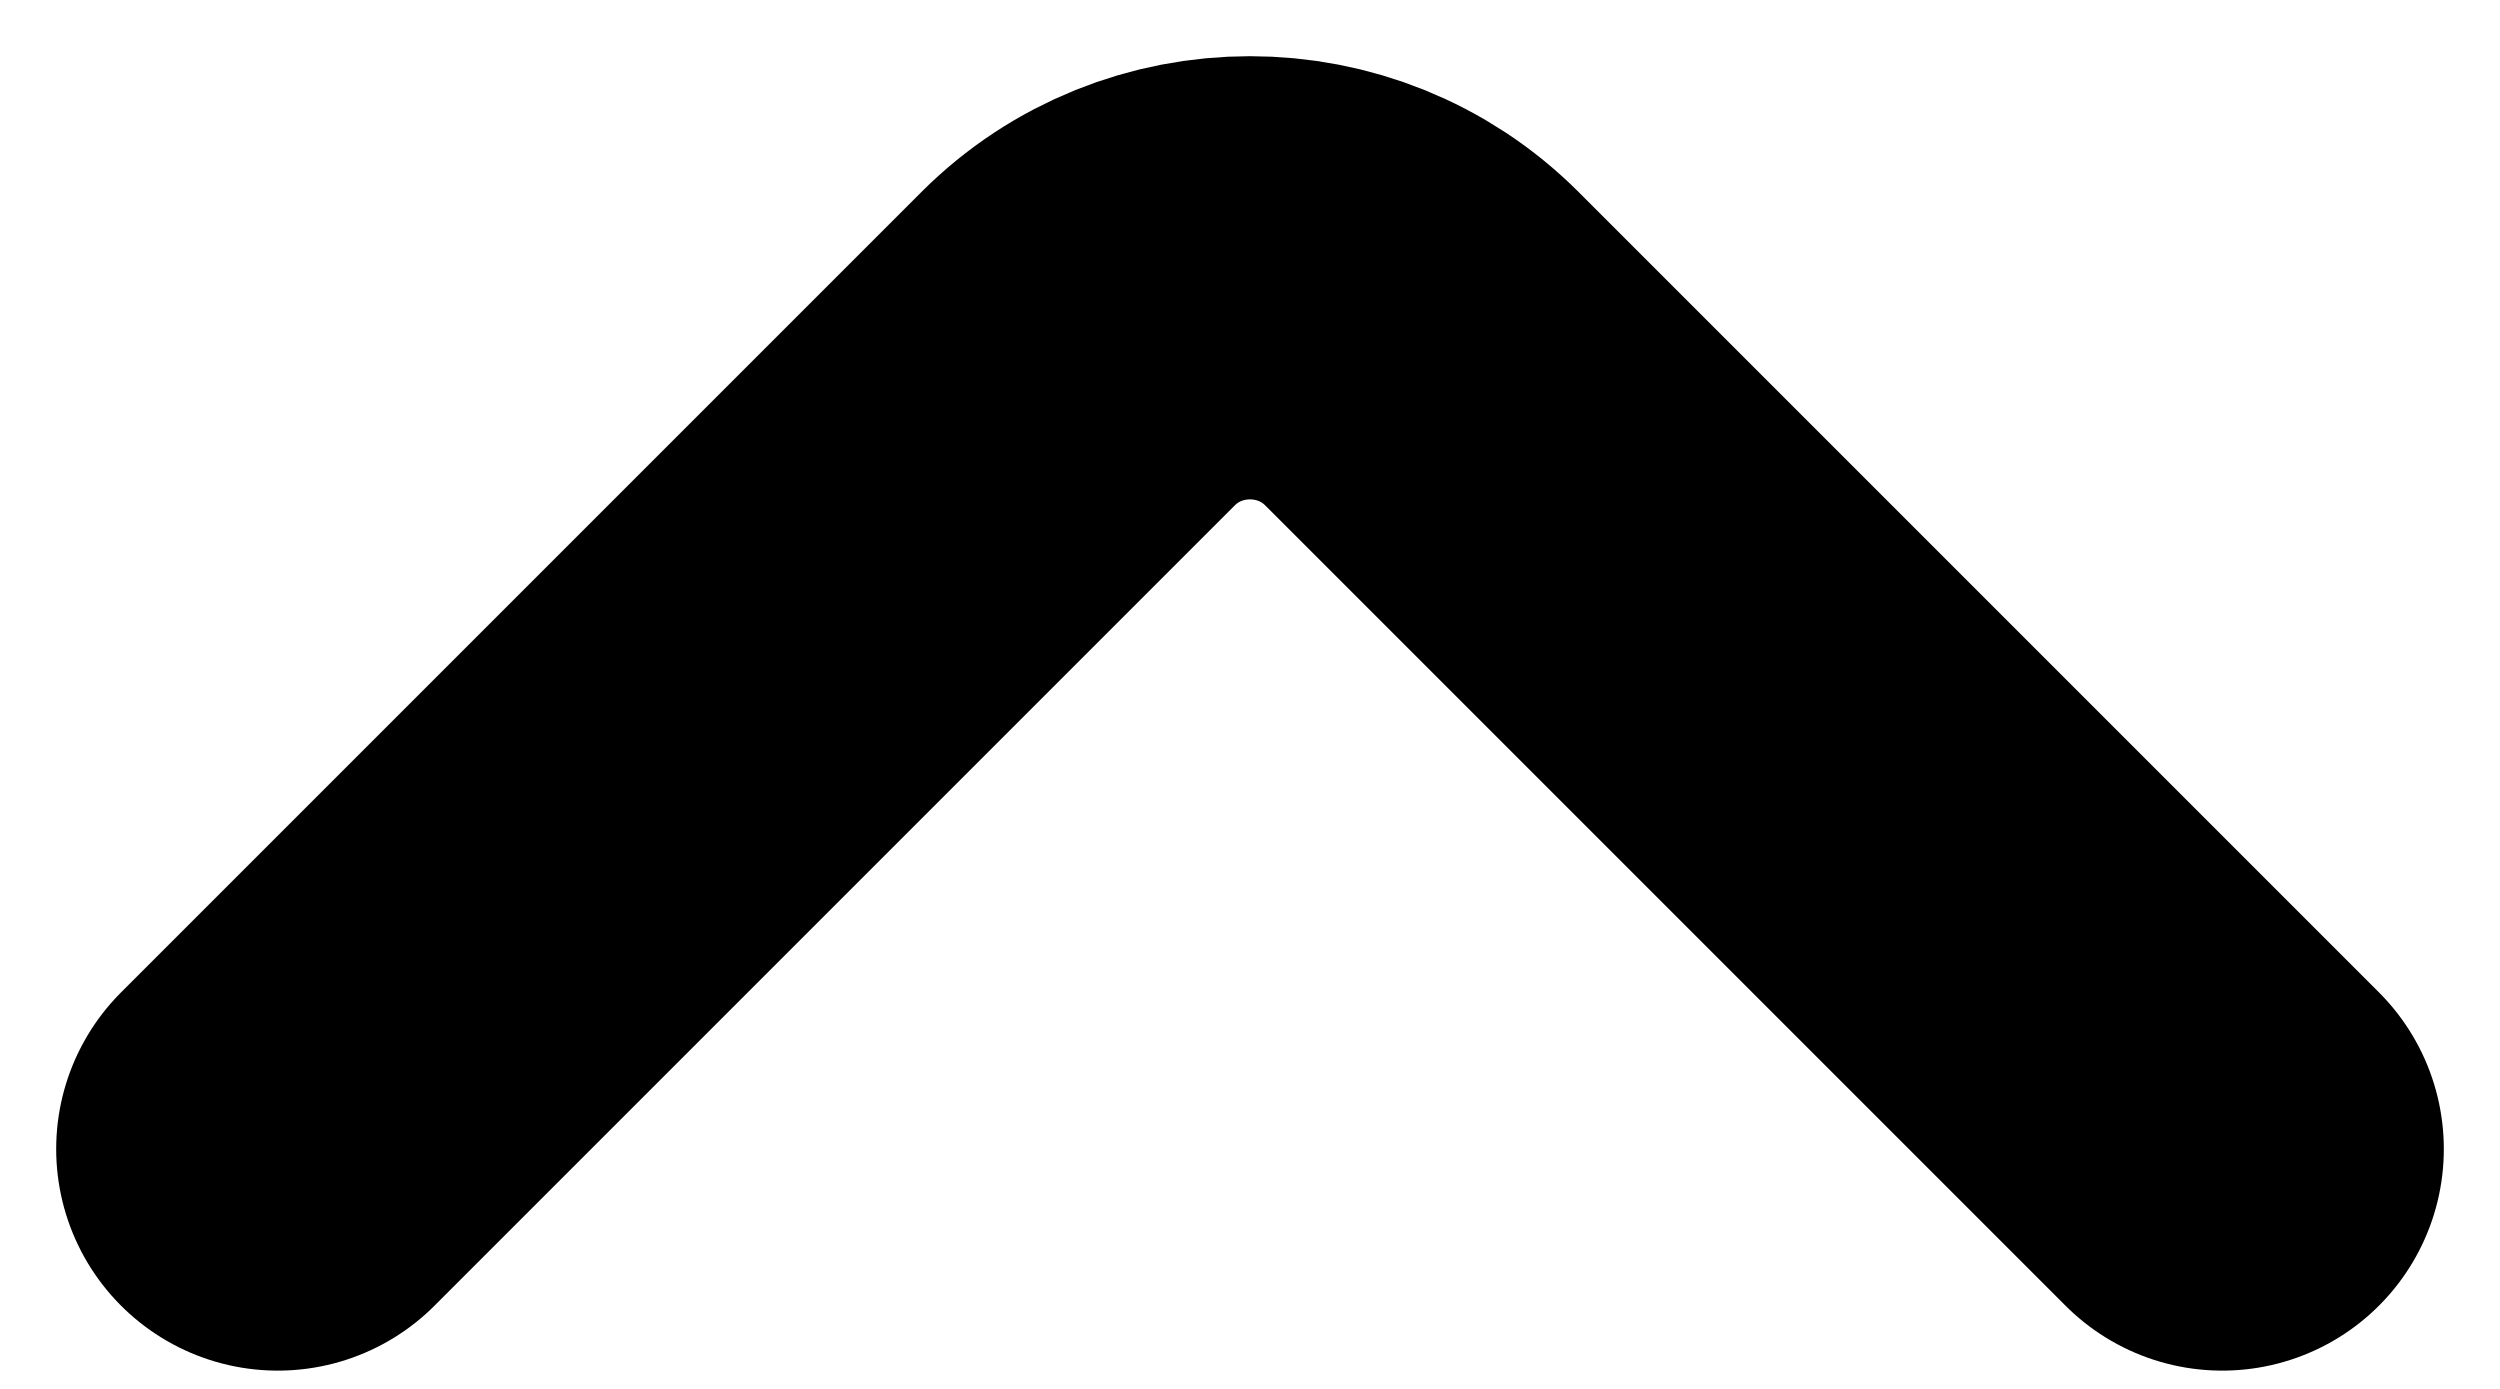 <svg width="36" height="20" viewBox="0 0 36 20" fill="none" xmlns="http://www.w3.org/2000/svg">
<path d="M32 16.546L20.475 5.021C19.114 3.66 16.886 3.66 15.525 5.021L4 16.546" stroke="black" stroke-width="6.382" stroke-miterlimit="10" stroke-linecap="round" stroke-linejoin="round"/>
</svg>
